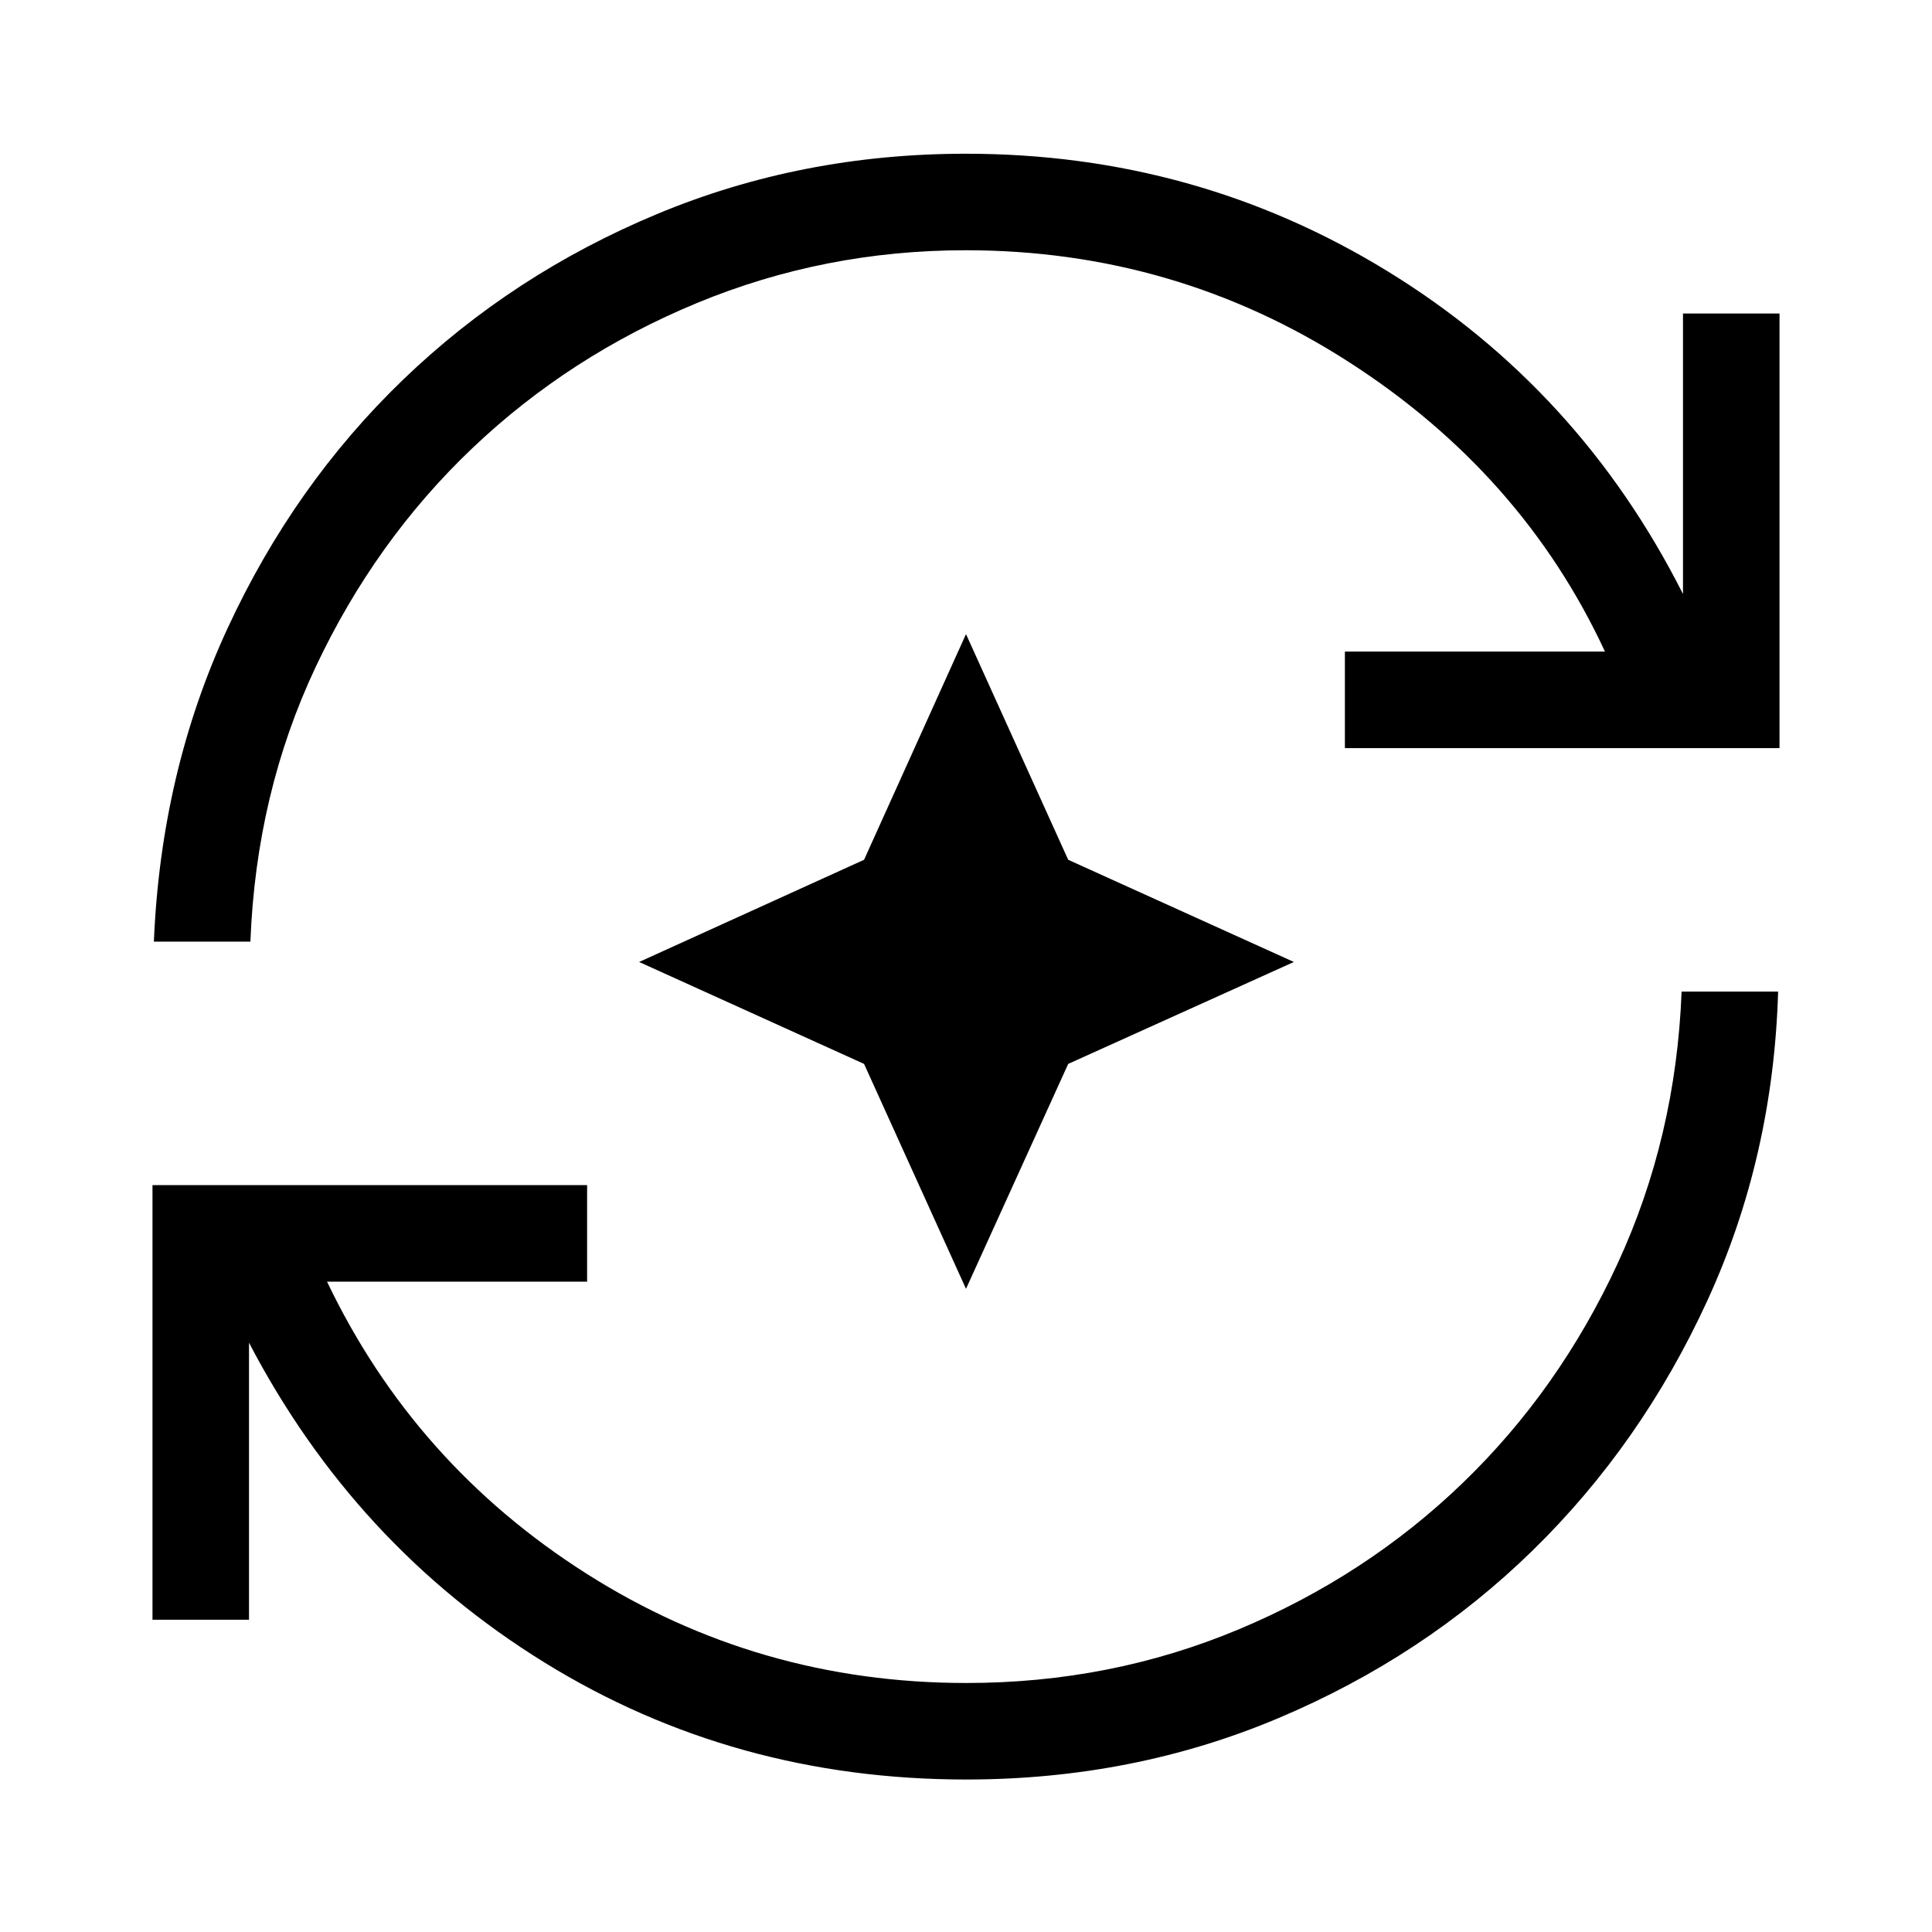 <svg xmlns="http://www.w3.org/2000/svg" height="20" viewBox="0 96 960 960" width="20"><path d="M480.101 980.229q-115.486 0-209.659-58.212-94.173-58.212-146.711-158.828v137.655h-47.96v-215.96h215.96v47.96H162.499q43.384 90.77 128.923 145.098 85.539 54.327 188.755 54.327 71.669 0 135.207-26.596 63.539-26.596 111.443-72.807 47.904-46.212 76.923-108.962t31.827-135.173h47.96q-2.423 82.219-35.154 153.513-32.731 71.294-86.793 124.139-54.062 52.845-126.357 83.346-72.295 30.5-155.132 30.5ZM76.463 563.884q3.5-84.038 36.541-155.535t87.409-123.806q54.367-52.31 126.178-82.233 71.811-29.924 153.35-29.924 114.482 0 209.713 58.5 95.231 58.501 146.615 160.271V251.772h47.961v215.96H668.269v-47.96h129.232q-41.115-88.54-127.404-143.983-86.289-55.443-190.274-55.443-70.13 0-133.477 26.211Q283 272.769 234.712 318.692q-48.289 45.923-77.885 108.769-29.596 62.846-32.404 136.423h-47.96ZM480 736.421 429.35 624.65 317.579 574l111.771-50.781L480 411.079l50.781 112.14L642.921 574l-112.14 50.65L480 736.421Z"/></svg>